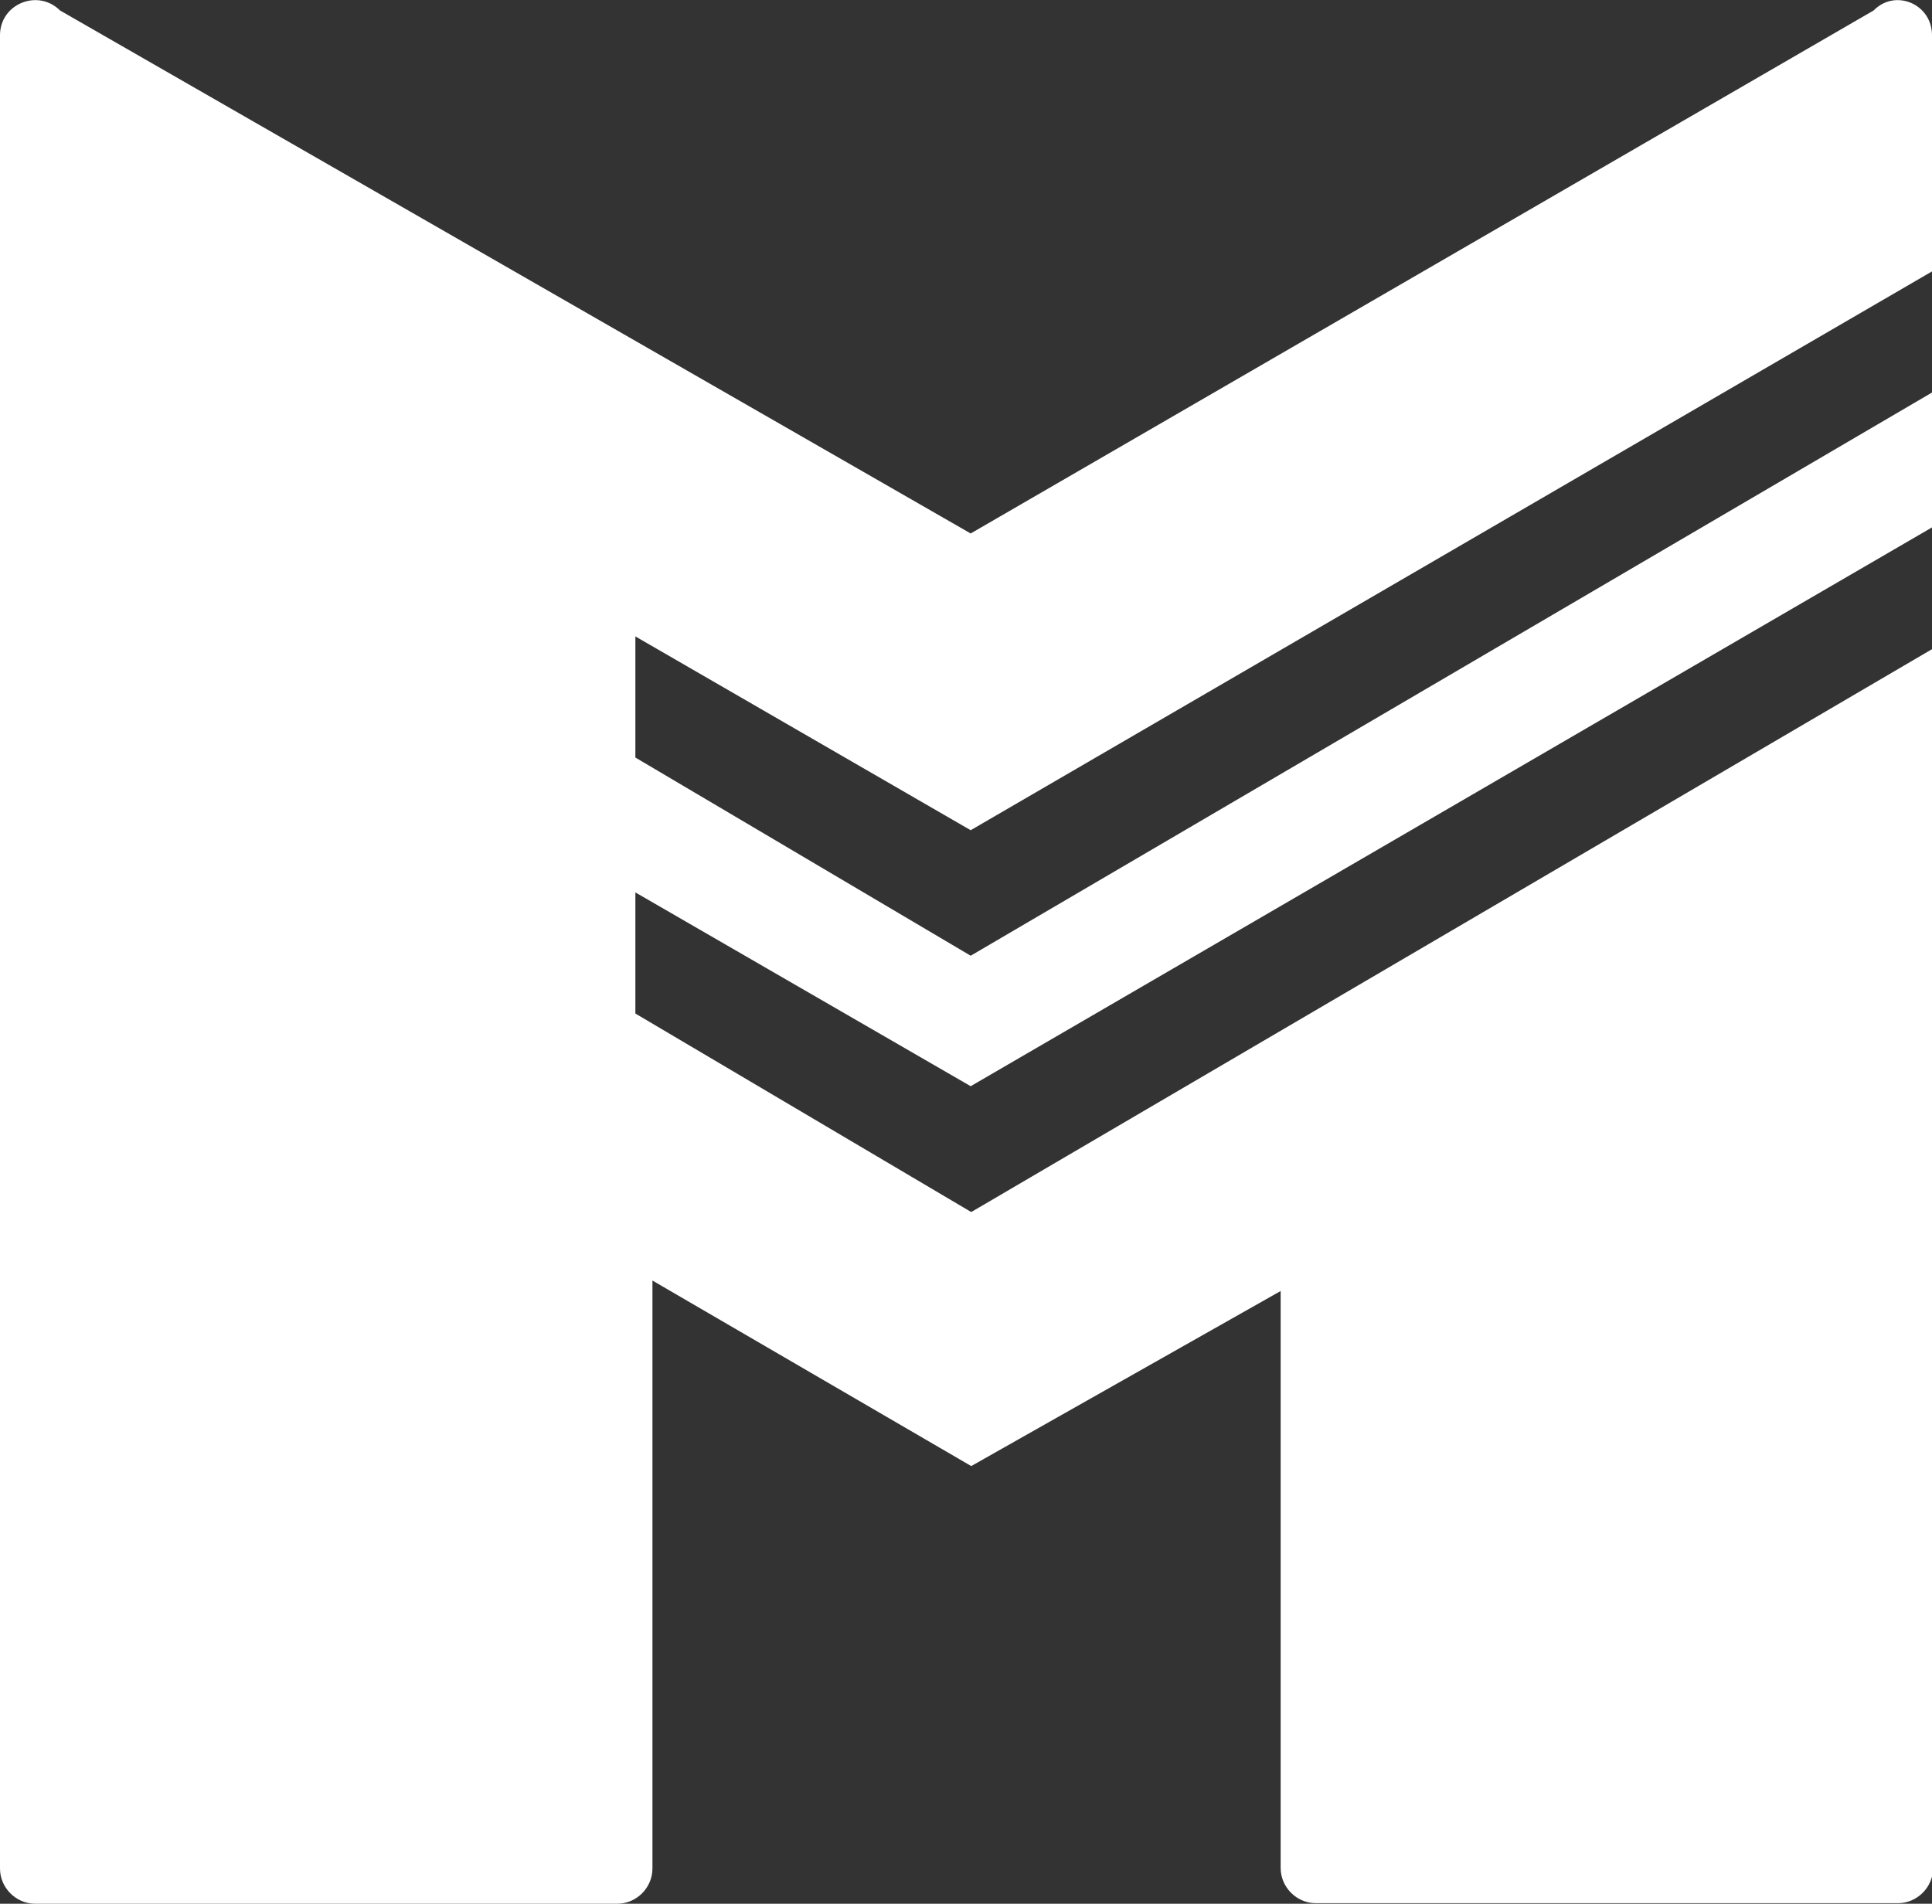 <?xml version="1.0" encoding="UTF-8"?>
<svg id="Layer_2" data-name="Layer 2" xmlns="http://www.w3.org/2000/svg" viewBox="0 0 35.09 34.58">
  <rect x="0" y="0" width="35.09" height="34.58" fill="#333333" stroke="none"/>
  <defs>
    <style>
      .cls-1 {
        fill: #fff;
        stroke-width: 0px;
      }
    </style>
  </defs>
  <g id="Layer_2-2" data-name="Layer 2">
    <path class="cls-1" d="M17.63,22.01l-6.09-3.6v-2.2l6.09,3.52,17.46-10.15v-2.45l-17.46,10.23-6.09-3.6v-2.2l6.09,3.52,17.46-10.15V.64c0-.57-.67-.85-1.06-.45l-16.4,9.5L1.09.19C.69-.21,0,.07,0,.64v33.3c0,.35.29.64.64.64h10.57c.35,0,.64-.29.64-.64v-10.68l5.79,3.37,5.62-3.18v10.48c0,.35.29.64.64.64h10.57c.35,0,.64-.29.64-.64V11.78l-17.46,10.23Z"/>
  </g>
</svg>